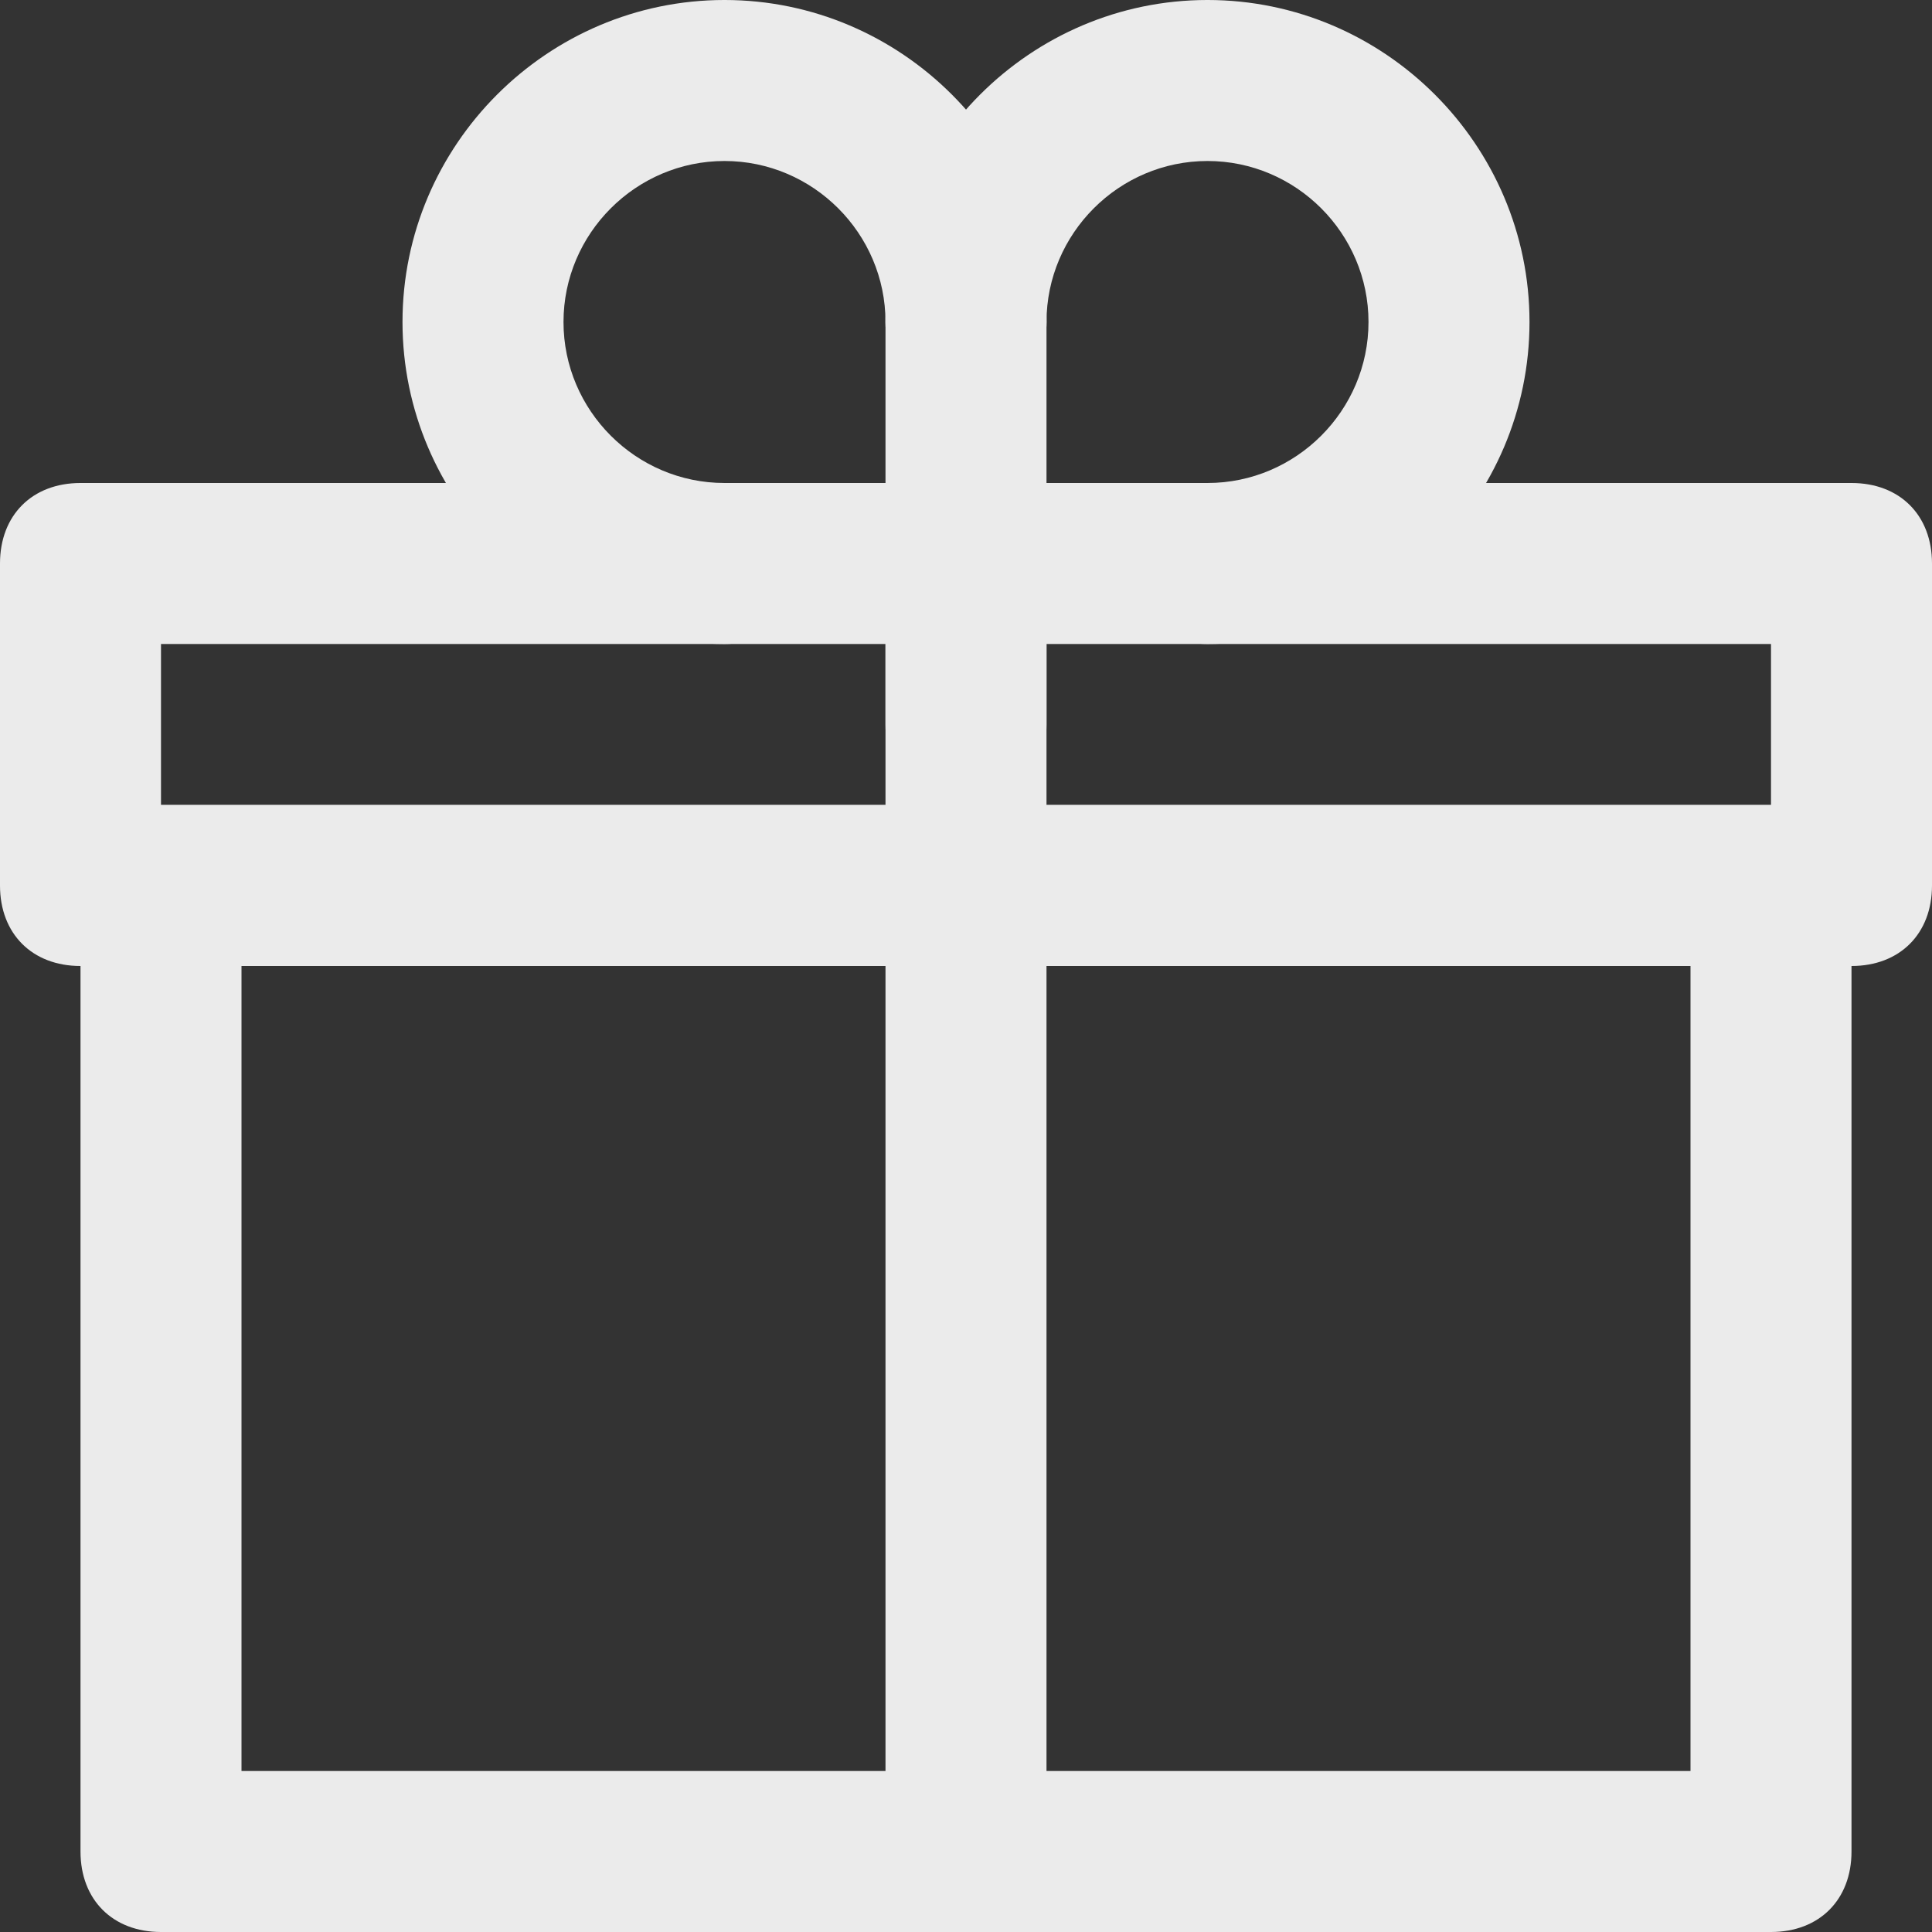 <!-- Generated by IcoMoon.io -->
<svg version="1.1" xmlns="http://www.w3.org/2000/svg" width="280" height="280" viewBox="0 0 280 280">
<rect x="0" y="0" width="280" height="280" fill="#333333" stroke="none"/>
<title>mi-gift</title>
<path fill="#ebebeb" d="M256.667 280h-233.333c-7 0-11.667-4.667-11.667-11.667v-140c0-7 4.667-11.667 11.667-11.667h233.333c7 0 11.667 4.667 11.667 11.667v140c0 7-4.667 11.667-11.667 11.667zM35 256.667h210v-116.667h-210v116.667z"></path>
<path fill="#ebebeb" d="M268.333 140h-256.667c-7 0-11.667-4.667-11.667-11.667v-46.667c0-7 4.667-11.667 11.667-11.667h256.667c7 0 11.667 4.667 11.667 11.667v46.667c0 7-4.667 11.667-11.667 11.667zM23.333 116.667h233.333v-23.333h-233.333v23.333z"></path>
<path fill="#ebebeb" d="M140 280c-7 0-11.667-4.667-11.667-11.667v-186.667c0-7 4.667-11.667 11.667-11.667s11.667 4.667 11.667 11.667v186.667c0 7-4.667 11.667-11.667 11.667z"></path>
<path fill="#ebebeb" d="M175 93.333c-7 0-11.667-4.667-11.667-11.667s4.667-11.667 11.667-11.667c12.833 0 23.333-10.5 23.333-23.333s-10.5-23.333-23.333-23.333-23.333 10.5-23.333 23.333c0 7-4.667 11.667-11.667 11.667s-11.667-4.667-11.667-11.667c0-25.667 21-46.667 46.667-46.667s46.667 21 46.667 46.667-21 46.667-46.667 46.667z"></path>
<path fill="#ebebeb" d="M105 93.333c-25.667 0-46.667-21-46.667-46.667s21-46.667 46.667-46.667 46.667 21 46.667 46.667c0 7-4.667 11.667-11.667 11.667s-11.667-4.667-11.667-11.667c0-12.833-10.5-23.333-23.333-23.333s-23.333 10.5-23.333 23.333 10.5 23.333 23.333 23.333c7 0 11.667 4.667 11.667 11.667s-4.667 11.667-11.667 11.667z"></path>
<path fill="#ebebeb" d="M140 116.667c-7 0-11.667-4.667-11.667-11.667v-58.333c0-7 4.667-11.667 11.667-11.667s11.667 4.667 11.667 11.667v58.333c0 7-4.667 11.667-11.667 11.667z"></path>
</svg>
